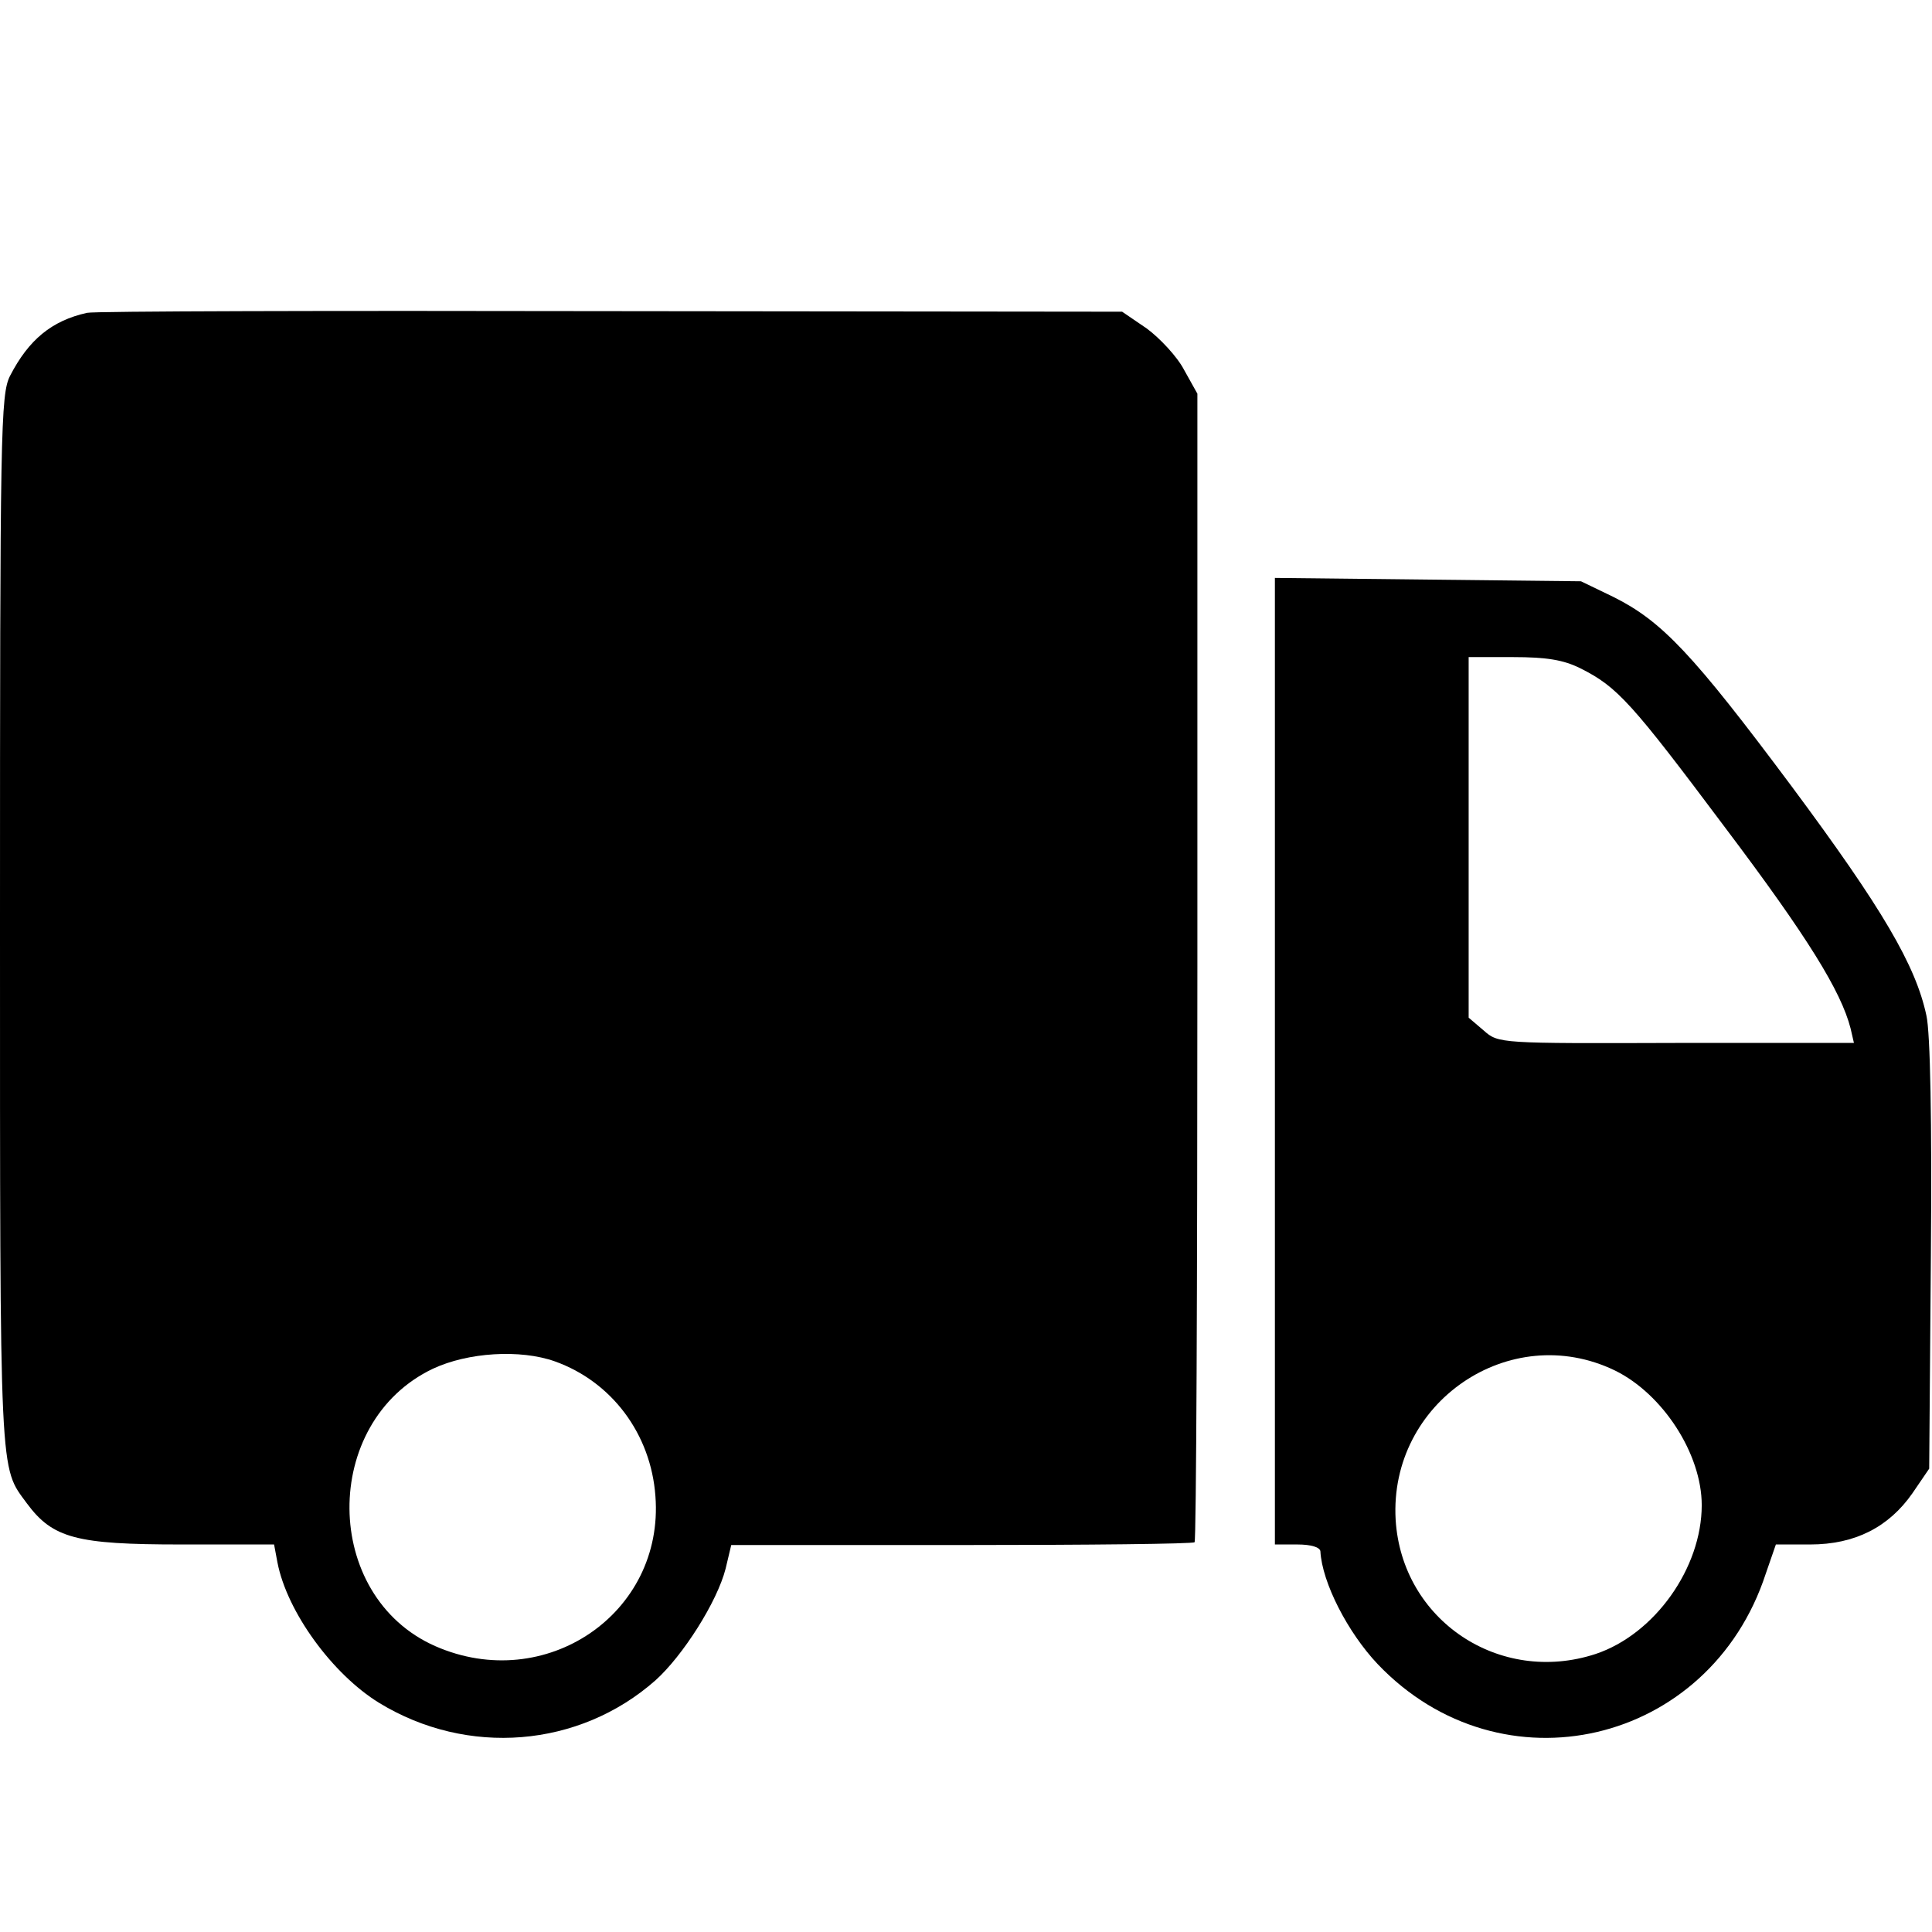 <?xml version="1.0" standalone="no"?>
<!DOCTYPE svg PUBLIC "-//W3C//DTD SVG 20010904//EN"
 "http://www.w3.org/TR/2001/REC-SVG-20010904/DTD/svg10.dtd">
<svg version="1.0" xmlns="http://www.w3.org/2000/svg"
 width="344pt" height="344pt" viewBox="0 0 344 344"
 preserveAspectRatio="xMidYMid meet">
<g transform="translate(0,344) scale(0.1,-0.1)"
fill="#000000" stroke="none">
<path d="M155 2883 c-63 -14 -104 -48 -137 -112 -17 -33 -18 -96 -18 -978 0
-999 -1 -963 48 -1030 46 -62 88 -73 274 -73 l166 0 6 -32 c17 -88 98 -199
181 -250 157 -96 356 -80 492 40 49 44 110 140 125 199 l10 42 410 0 c226 0
412 2 415 5 3 3 5 464 5 1025 l0 1020 -24 43 c-12 23 -43 56 -66 73 l-44 30
-911 1 c-502 1 -921 0 -932 -3z m833 -1867 c101 -36 171 -129 179 -240 16
-209 -196 -353 -392 -267 -202 89 -204 399 -4 494 62 29 155 35 217 13z"/>
<path d="M2270 1551 l0 -861 40 0 c25 0 40 -5 41 -12 3 -56 49 -145 102 -201
220 -231 591 -145 691 161 l18 52 61 0 c80 0 140 31 182 91 l30 44 3 379 c2
239 -1 398 -8 428 -19 89 -78 190 -240 408 -176 236 -231 294 -317 337 l-58
28 -272 3 -273 3 0 -860z m544 699 c66 -33 91 -61 258 -284 147 -195 206 -291
223 -357 l6 -26 -316 0 c-315 -1 -317 -1 -343 22 l-27 23 0 321 0 321 79 0
c60 0 90 -5 120 -20z m61 -1250 c86 -42 155 -149 155 -240 0 -112 -84 -230
-189 -265 -171 -56 -345 60 -356 239 -12 209 203 356 390 266z"/>
</g>
</svg>
